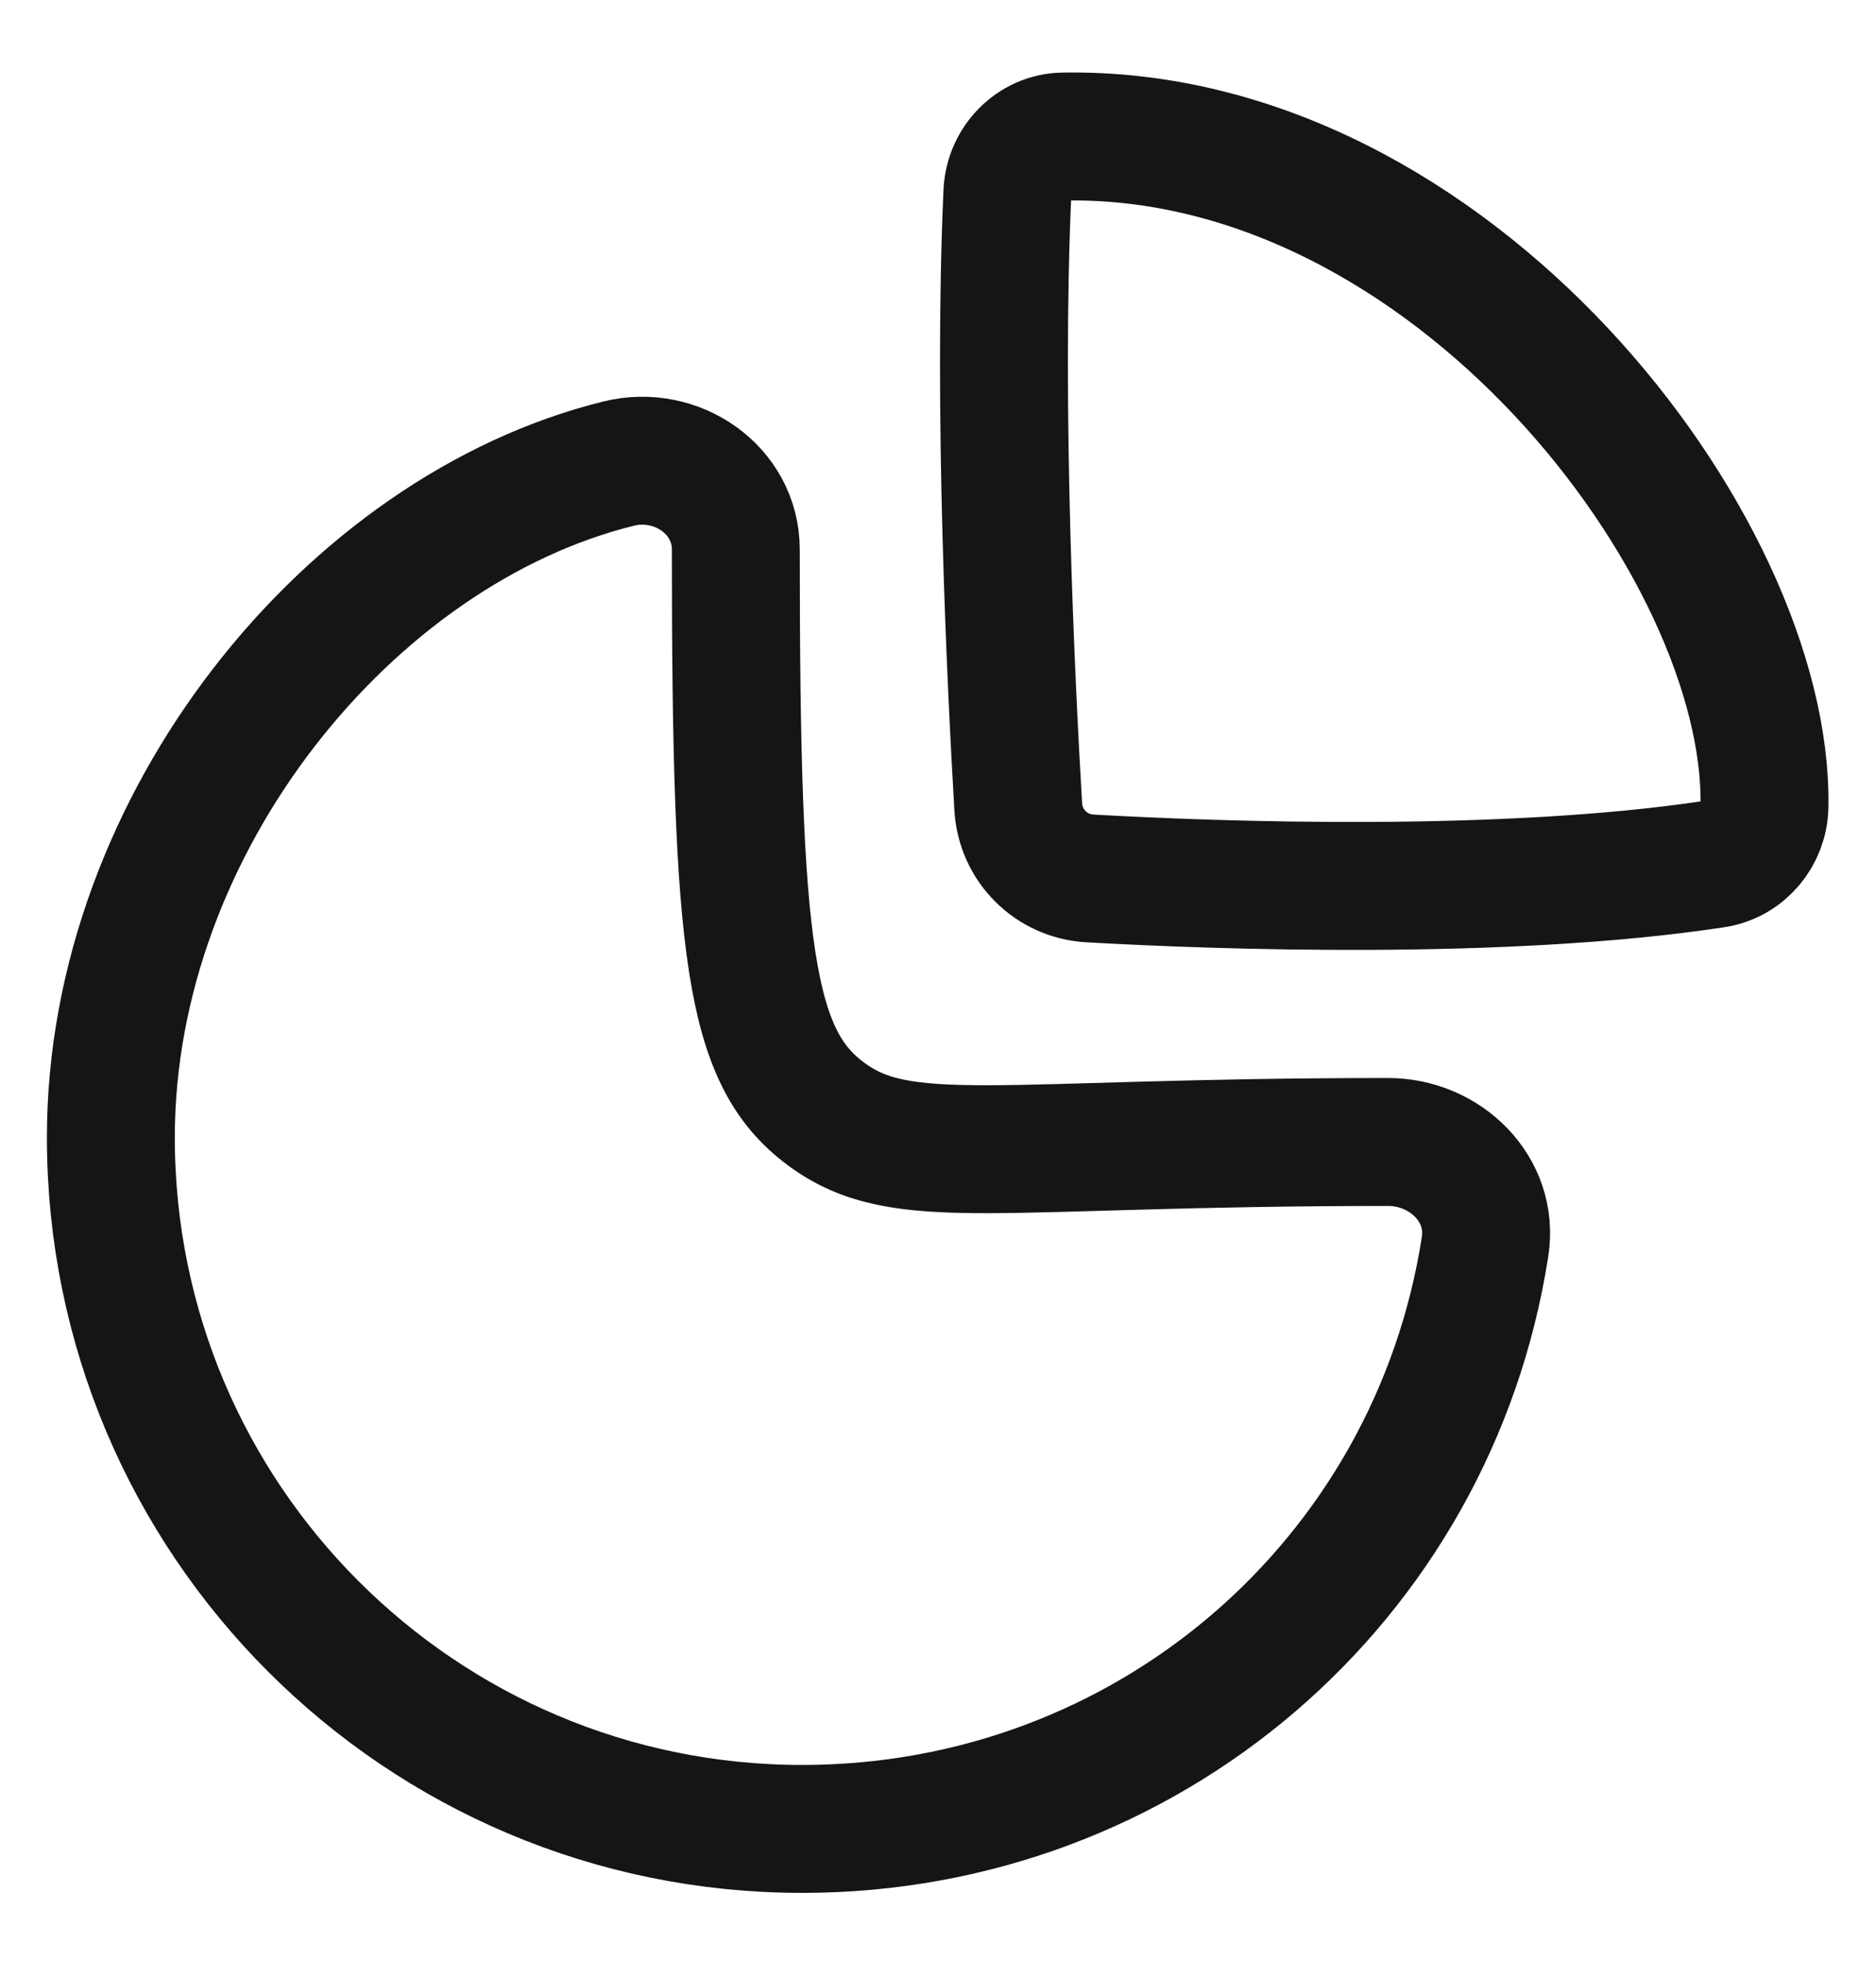 <svg width="22" height="23" viewBox="0 0 22 23" fill="none" xmlns="http://www.w3.org/2000/svg">
<path fill-rule="evenodd" clip-rule="evenodd" d="M16.278 13.389C16.952 13.389 17.519 13.946 17.416 14.612C16.81 18.532 13.454 21.443 9.407 21.443C4.929 21.443 1.3 17.813 1.3 13.336C1.3 9.648 4.102 6.212 7.257 5.435C7.935 5.268 8.629 5.745 8.629 6.443C8.629 11.171 8.788 12.394 9.686 13.06C10.584 13.725 11.64 13.389 16.278 13.389Z" stroke="#151515" stroke-width="1.5" stroke-linecap="round" stroke-linejoin="round"/>
<path fill-rule="evenodd" clip-rule="evenodd" d="M20.692 9.452C20.746 6.414 17.014 1.517 12.467 1.601C12.113 1.607 11.83 1.902 11.814 2.255C11.7 4.753 11.854 7.989 11.941 9.457C11.967 9.914 12.326 10.273 12.782 10.299C14.29 10.385 17.645 10.503 20.107 10.13C20.442 10.08 20.687 9.789 20.692 9.452Z" stroke="#151515" stroke-width="1.5" stroke-linecap="round" stroke-linejoin="round"/>
</svg>
